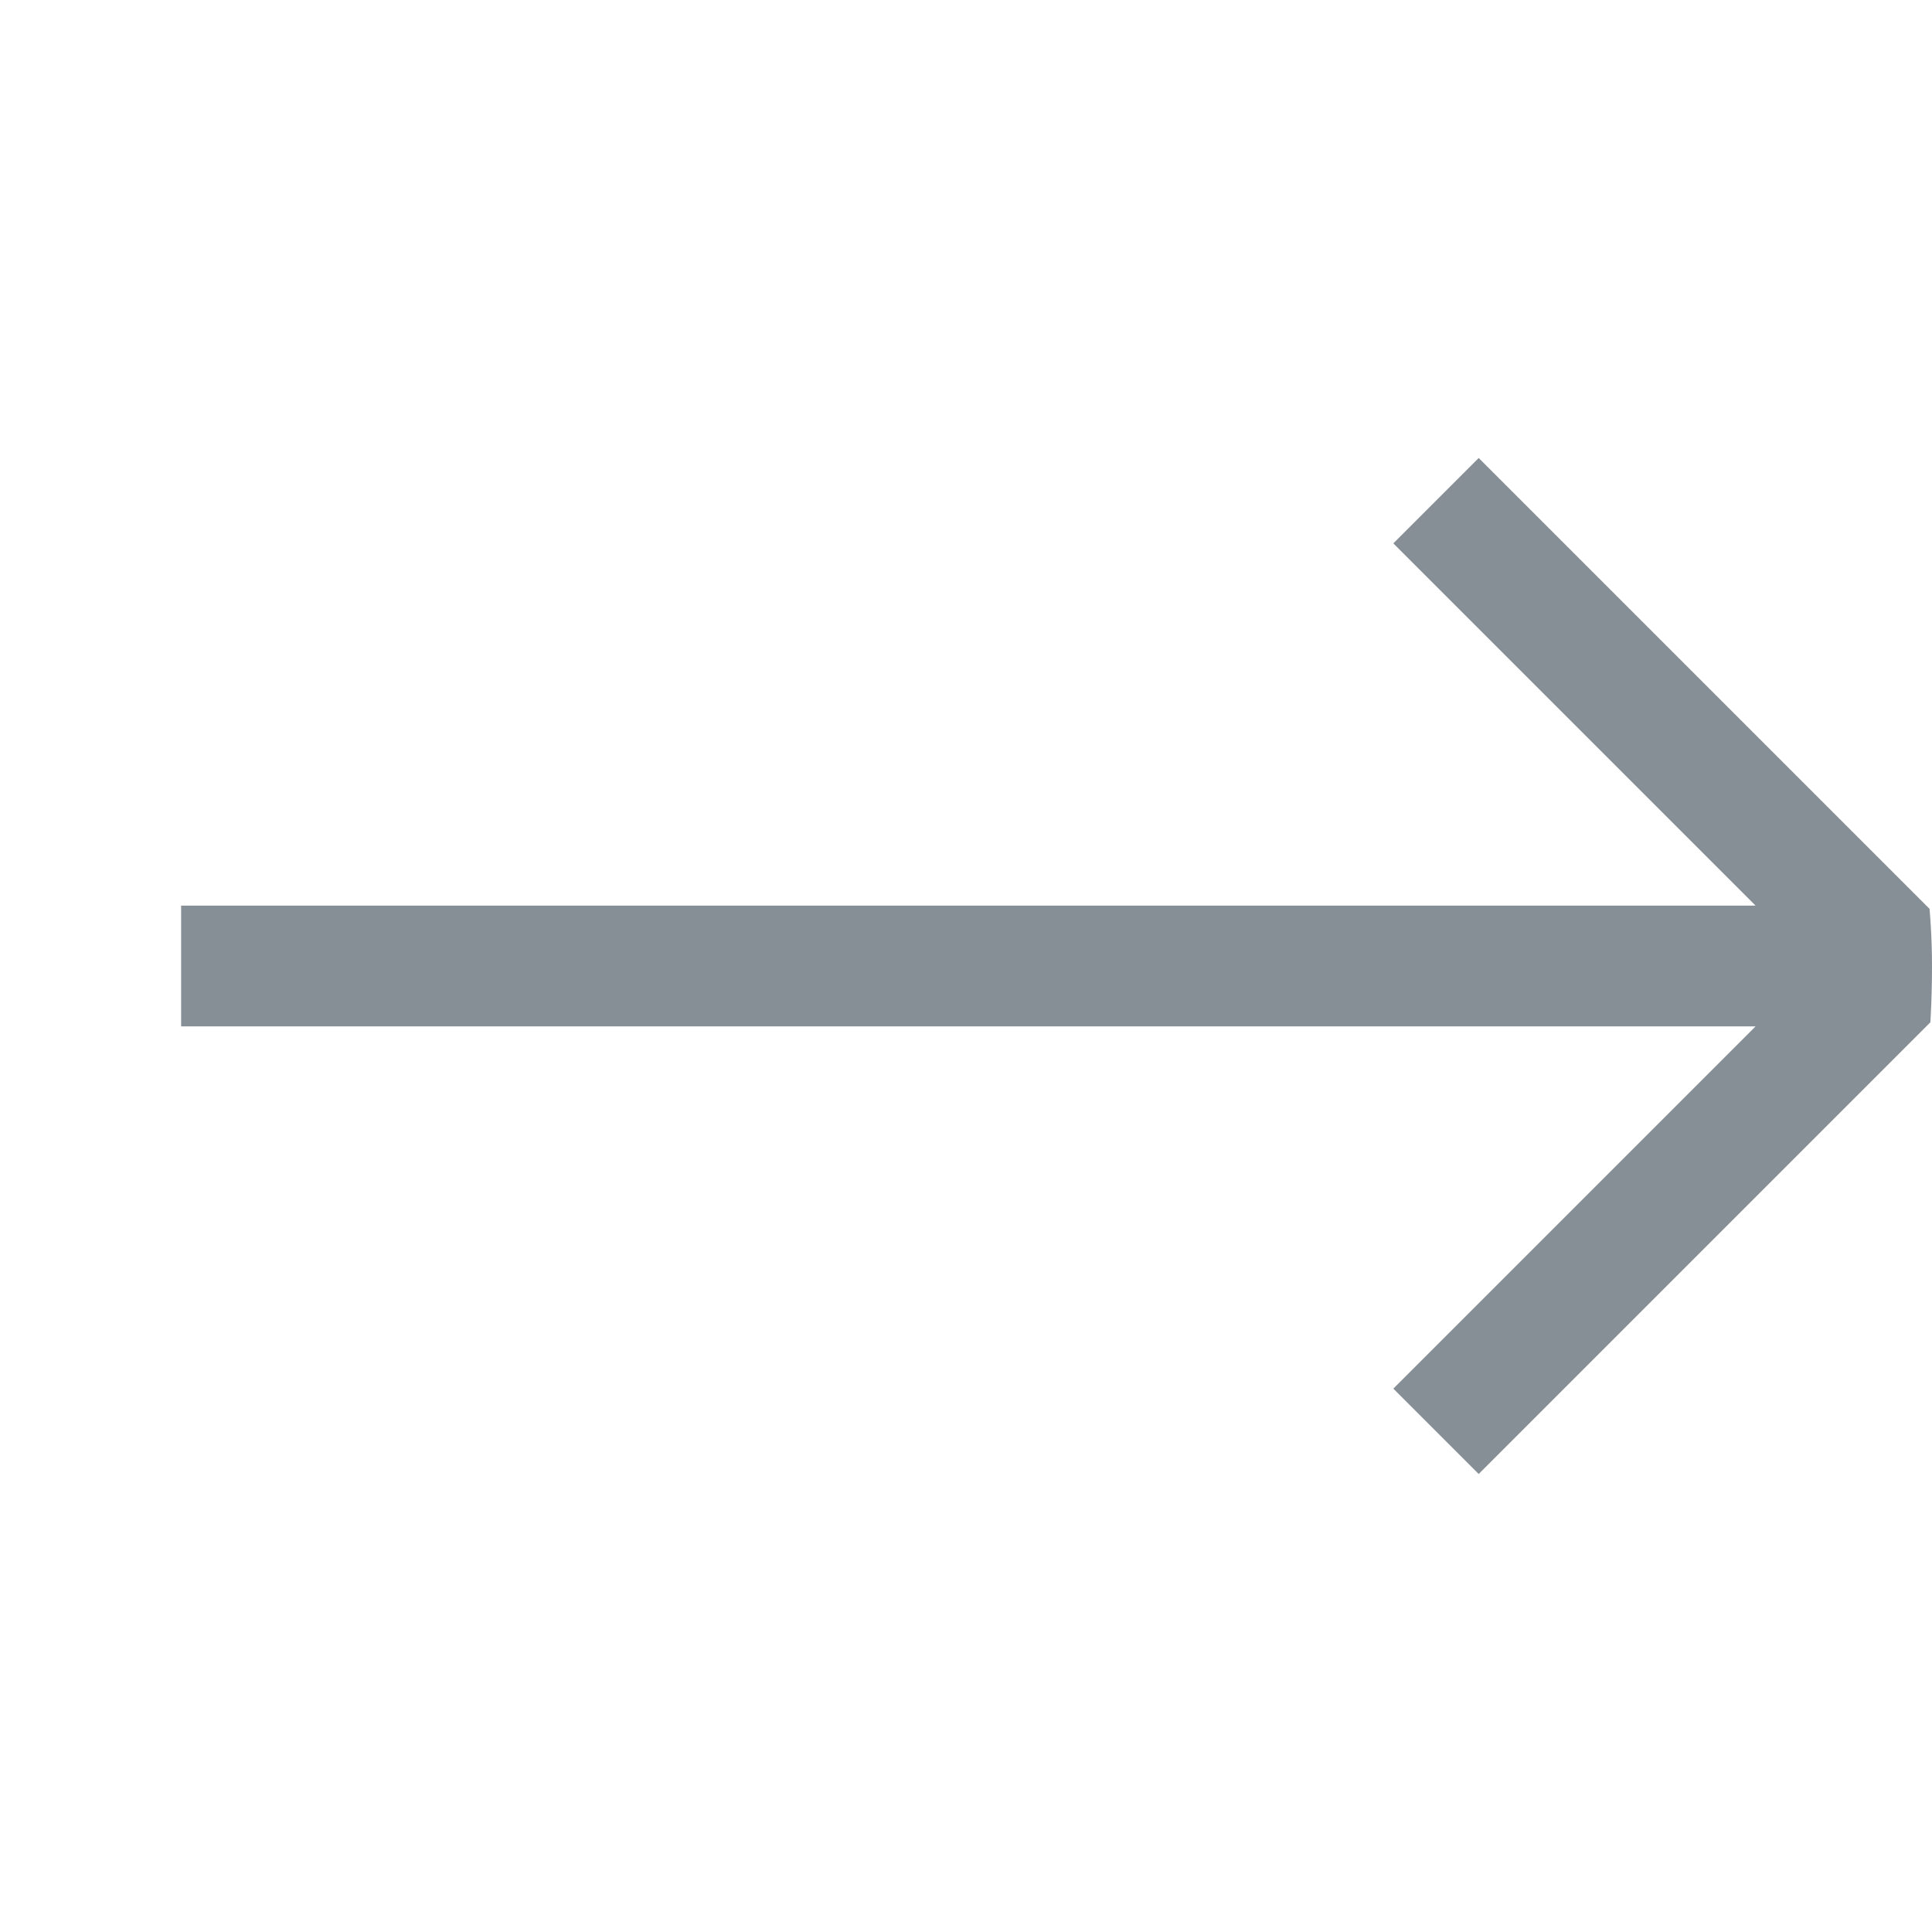 <svg width="16" height="16" viewBox="0 0 16 16" fill="none" xmlns="http://www.w3.org/2000/svg">
<g clip-path="url(#clip0)">
<path d="M12.246 3.793L11.539 4.5L14.539 7.5H1.5V8.5H14.539L11.539 11.5L12.246 12.207L16.453 8L12.246 3.793Z" fill="#868E96"/>
</g>
<defs>
<clipPath id="clip0">
<rect width="16" height="16" rx="8" fill="white"/>
</clipPath>
</defs>
</svg>
